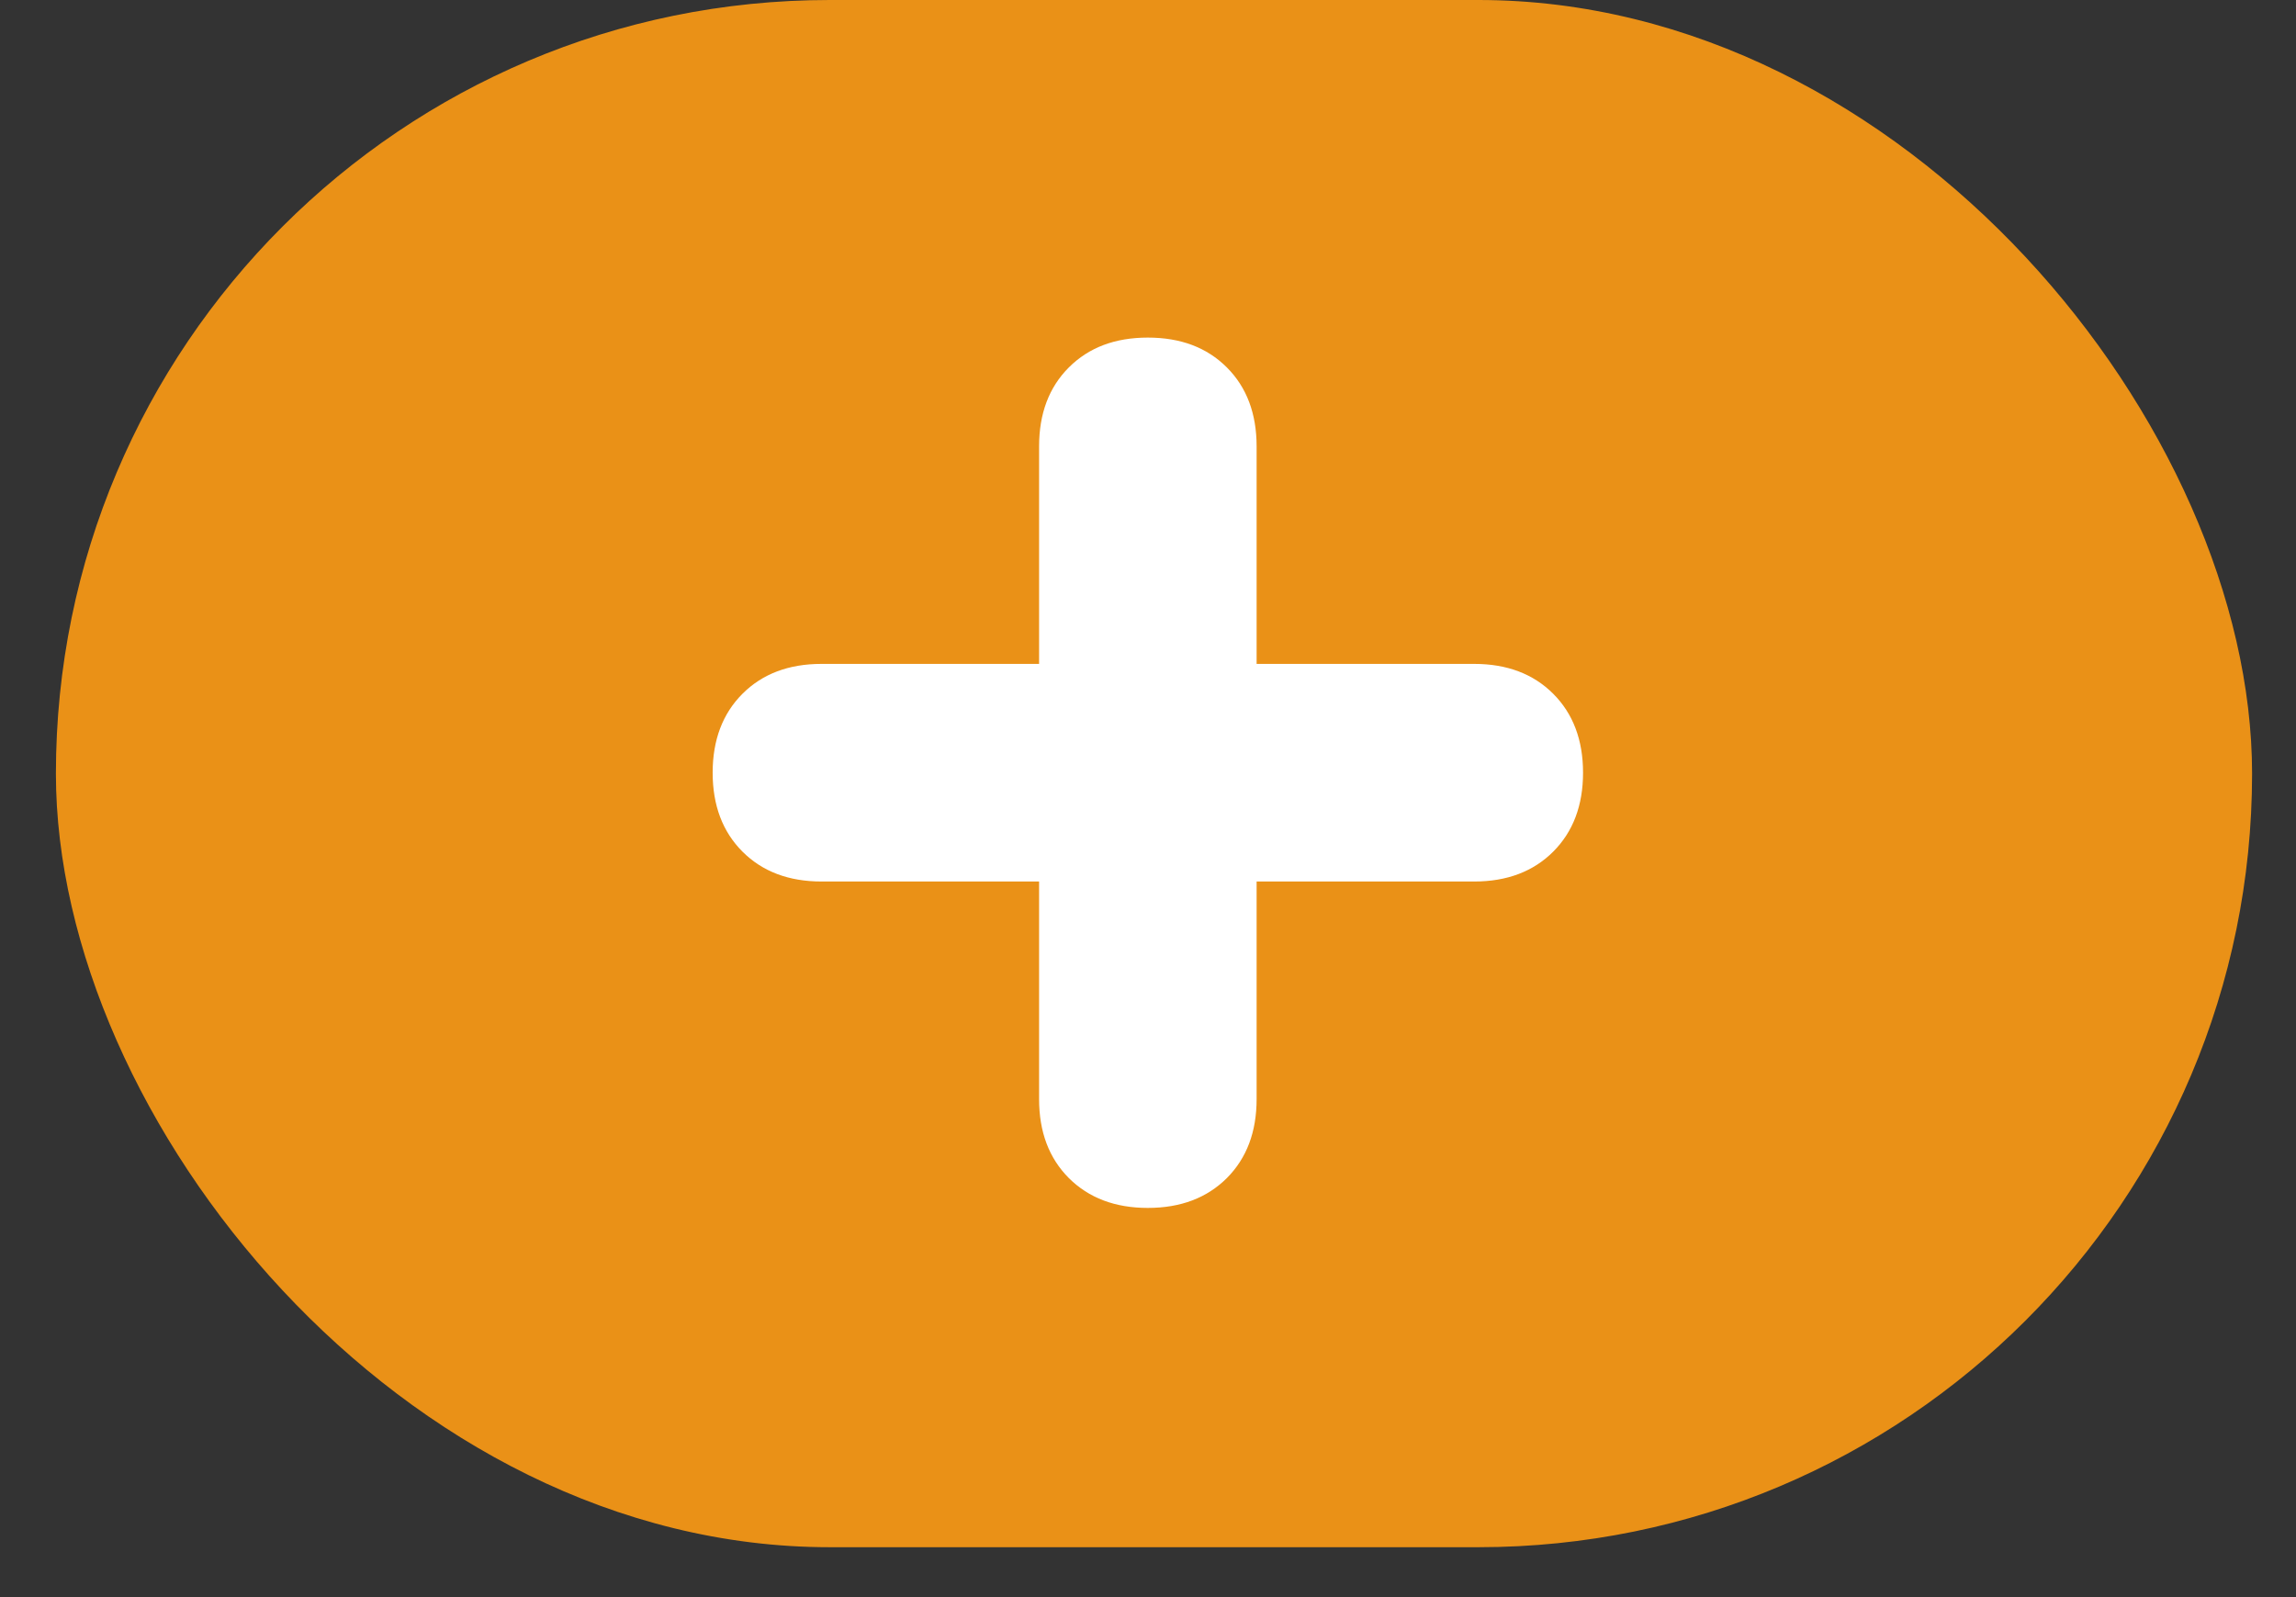 <svg width="23" height="16" viewBox="0 0 23 16" fill="none" xmlns="http://www.w3.org/2000/svg">
<rect x="0" y="0" width="23" height="16" fill="#333333" stroke="none"/>
<rect x="0.56" width="22" height="15.5" rx="7.75" fill="#EA9117"/>
<g clip-path="url(#clip0_571_2031)">
<path d="M11.498 3.382C11.827 3.382 12.09 3.481 12.29 3.681C12.489 3.88 12.588 4.144 12.588 4.472V6.651H14.768C15.096 6.651 15.36 6.751 15.559 6.95C15.758 7.149 15.858 7.413 15.858 7.741C15.858 8.069 15.758 8.333 15.559 8.532C15.36 8.731 15.096 8.831 14.768 8.831H12.588V11.011C12.588 11.339 12.489 11.602 12.29 11.802C12.09 12.001 11.827 12.101 11.498 12.101C11.17 12.101 10.907 12.001 10.707 11.802C10.508 11.602 10.409 11.339 10.409 11.011V8.831H8.229C7.901 8.831 7.637 8.731 7.438 8.532C7.239 8.333 7.139 8.069 7.139 7.741C7.139 7.413 7.239 7.149 7.438 6.95C7.637 6.751 7.901 6.651 8.229 6.651H10.409V4.472C10.409 4.144 10.508 3.88 10.707 3.681C10.907 3.481 11.17 3.382 11.498 3.382Z" fill="white"/>
</g>
<defs>
<clipPath id="clip0_571_2031">
<rect width="9" height="9" fill="white" transform="matrix(1 0 0 -1 7.06 12.25)"/>
</clipPath>
</defs>
</svg>
